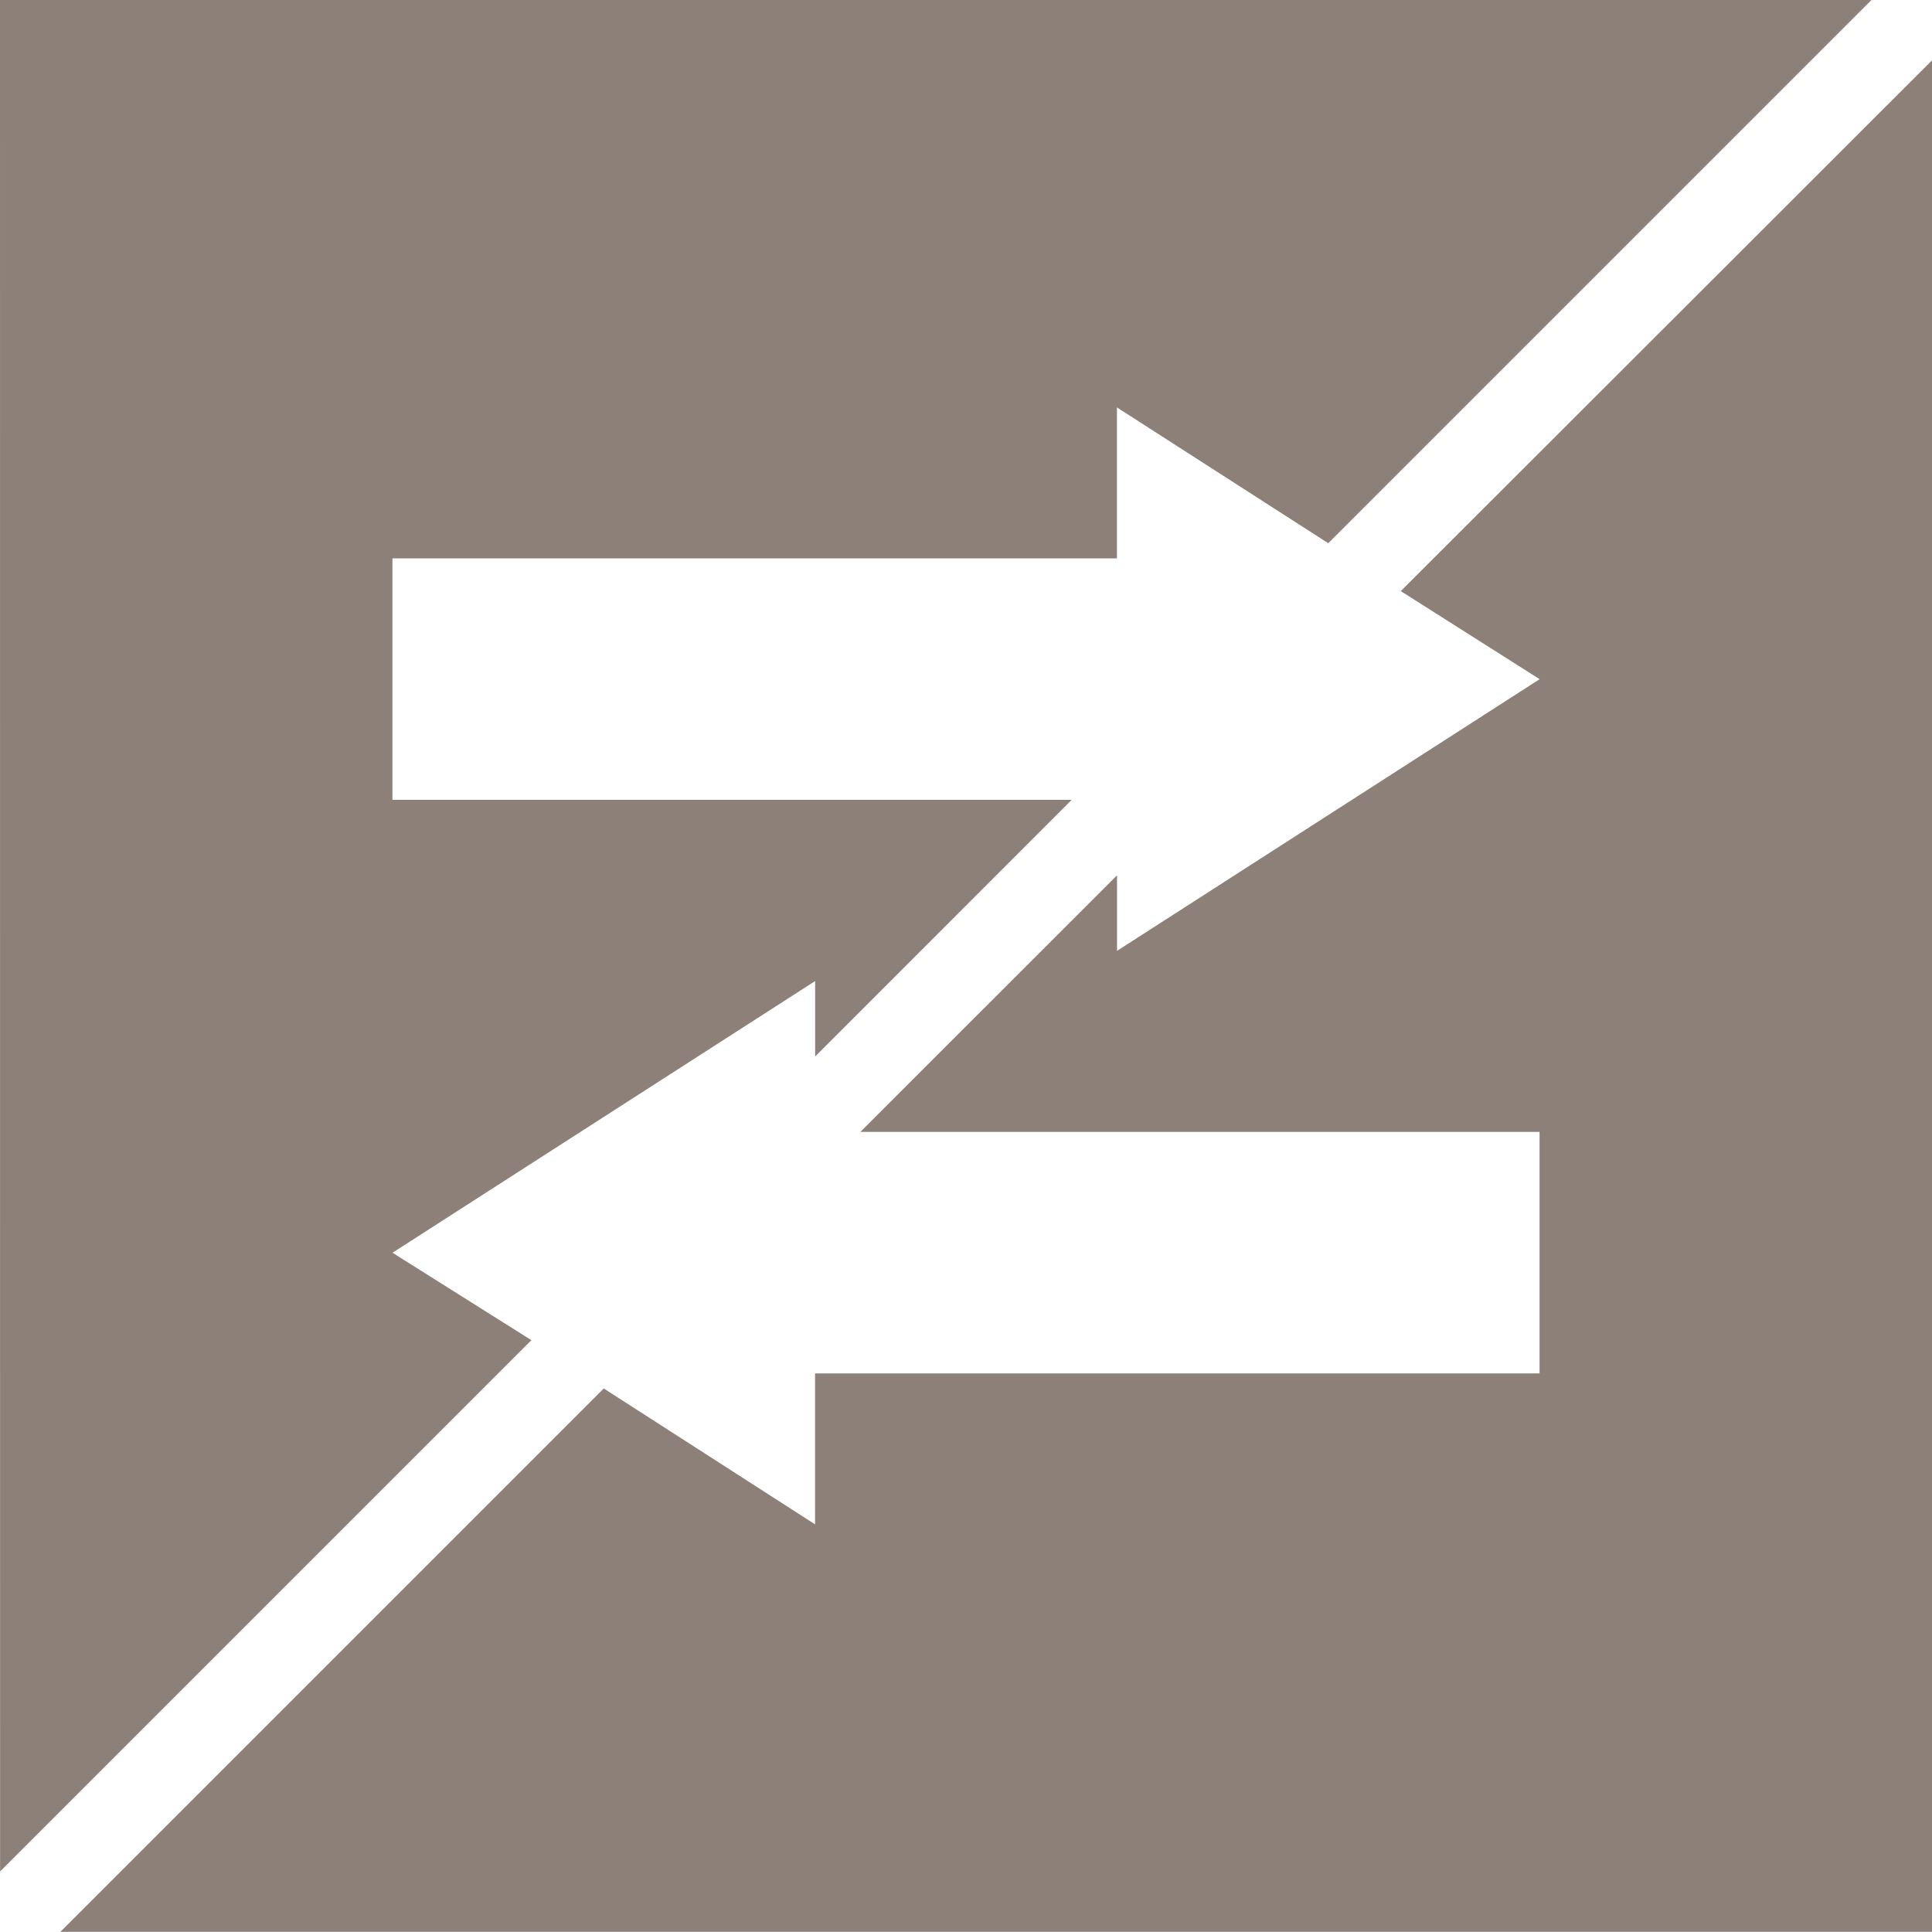 <svg xmlns="http://www.w3.org/2000/svg" xmlns:xlink="http://www.w3.org/1999/xlink" width="24" height="24" viewBox="0 0 24 24">
  <defs>
    <clipPath id="clip-ico_delta">
      <rect width="24" height="24"/>
    </clipPath>
  </defs>
  <g id="ico_delta" clip-path="url(#clip-ico_delta)">
    <path id="합치기_7" data-name="합치기 7" d="M25.75-2942l6.75-6.75,2.625,1.688v-1.875h9v-3H35.688l3.188-3.187v.938l5.25-3.375-1.725-1.094,6.6-6.594V-2942ZM25-2966H48.25l-6.75,6.75-2.625-1.687v1.875h-9v3h8.438l-3.187,3.188v-.937l-5.25,3.375,1.725,1.086-6.6,6.6Z" transform="translate(-25 2965.998)" fill="#8c8079"/>
  </g>
</svg>
